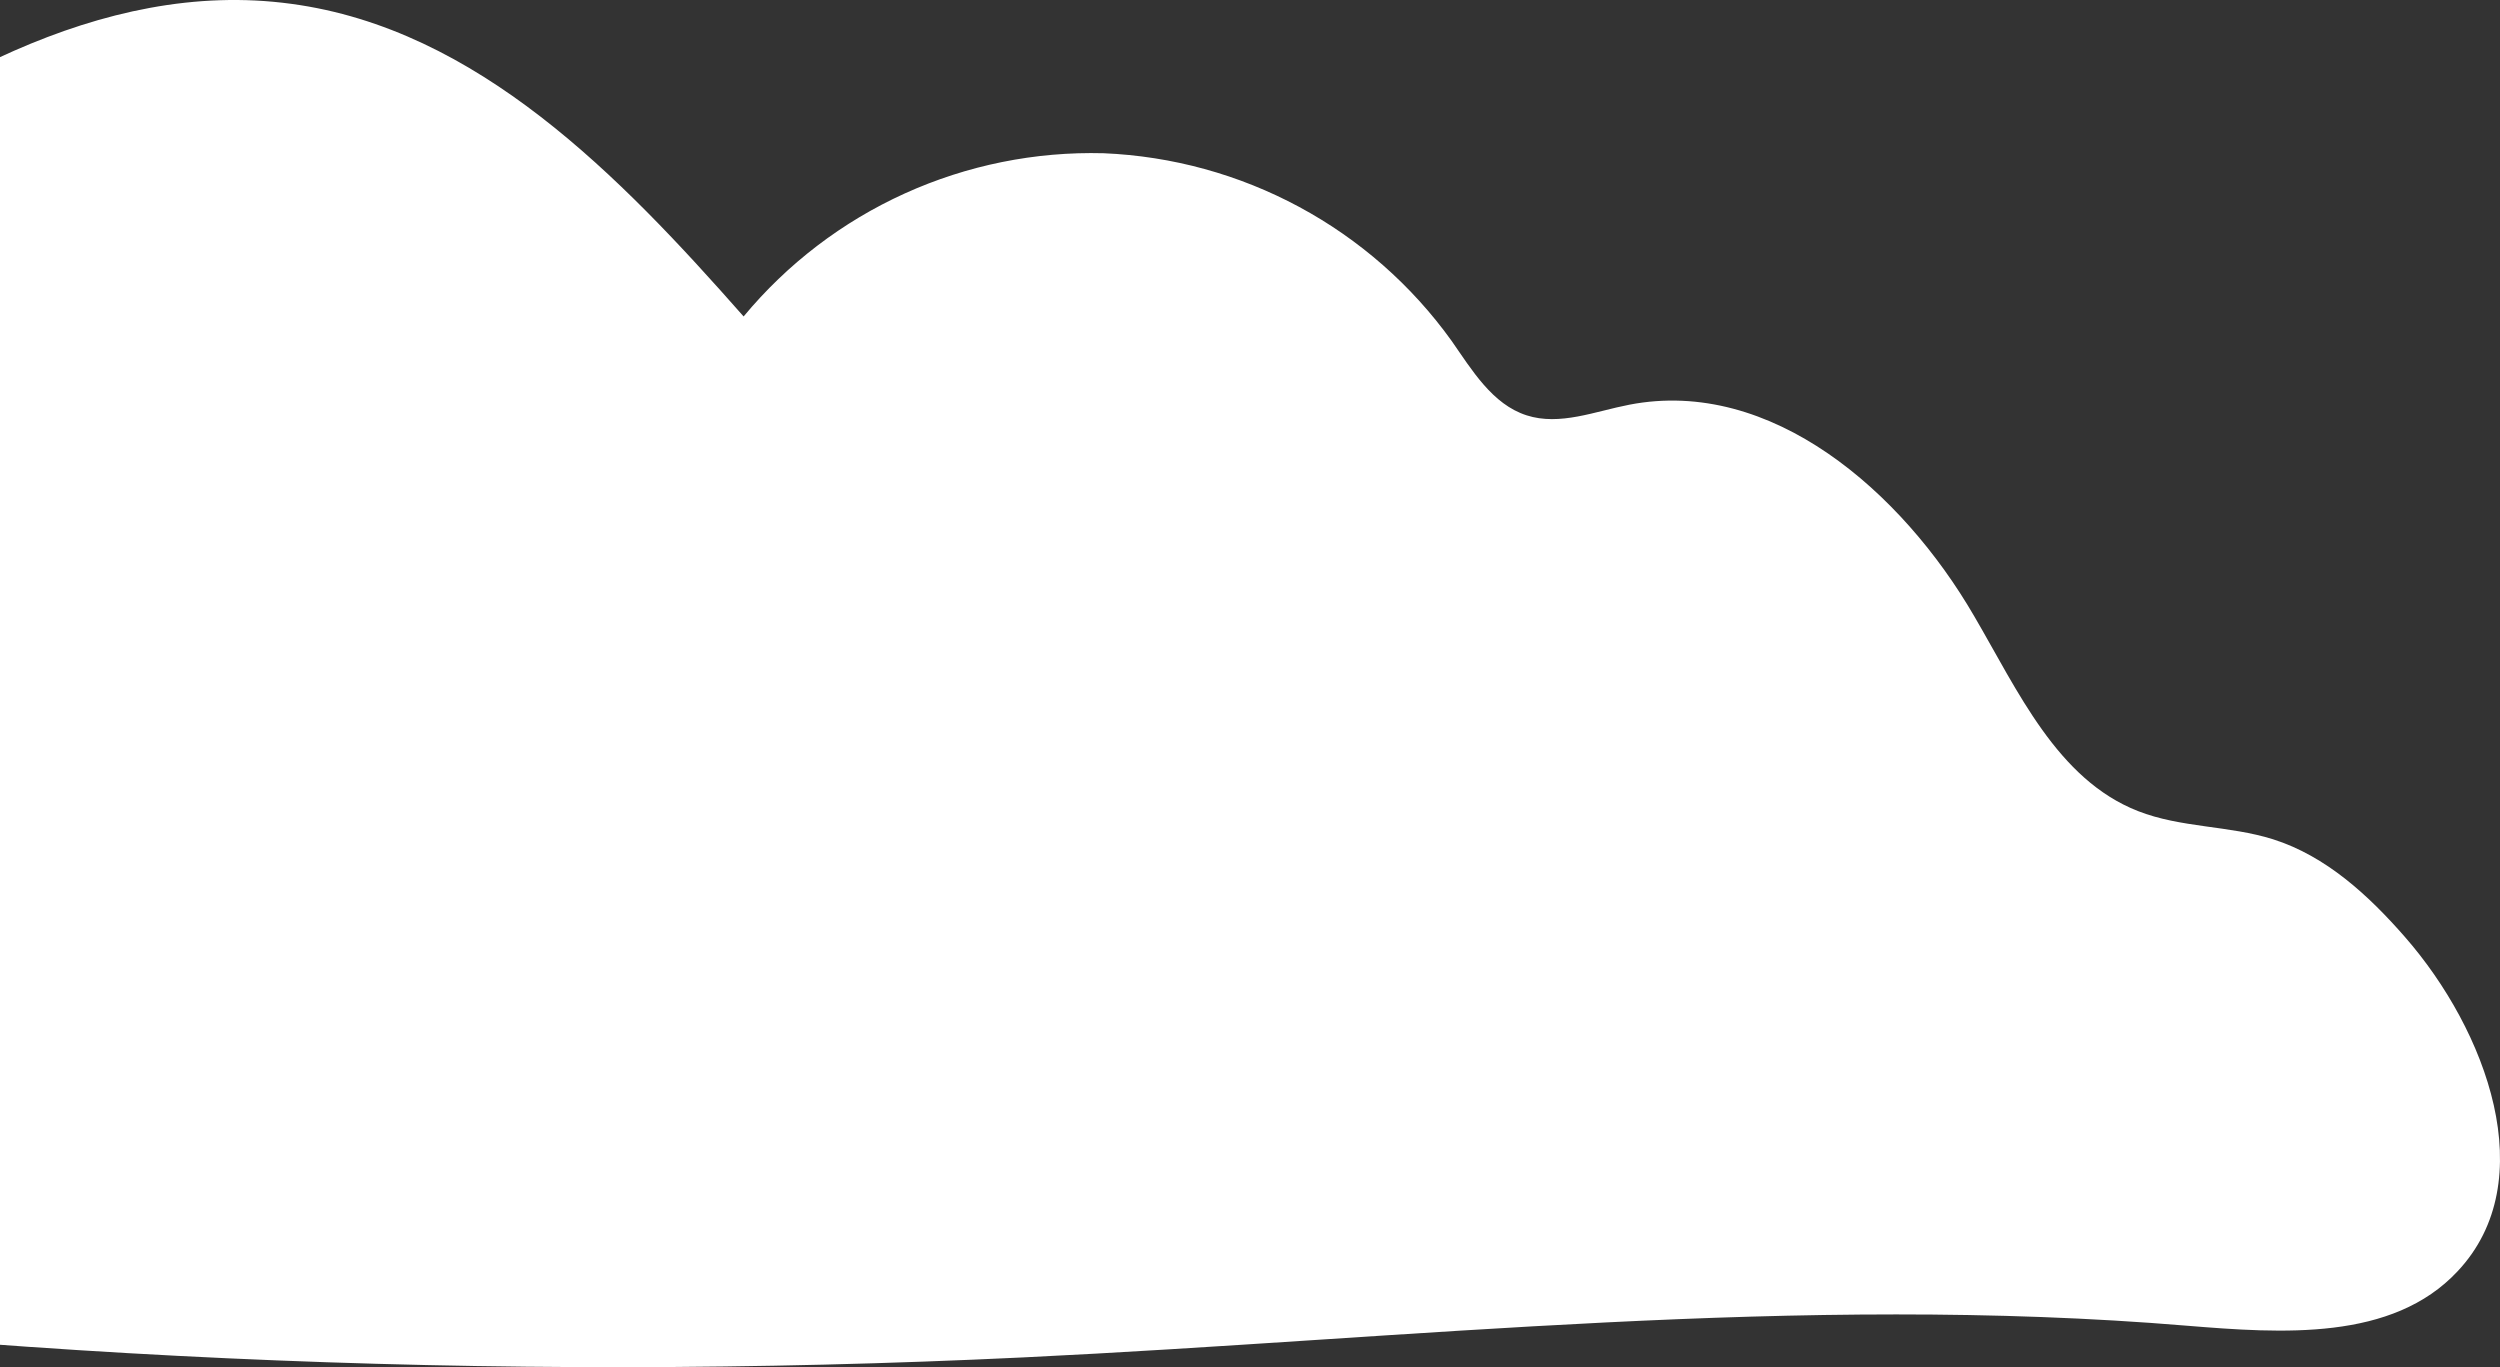 <svg width="256" height="140" viewBox="0 0 256 140" fill="none" xmlns="http://www.w3.org/2000/svg">
<rect x="0" y="0" width="256" height="140" fill="#333333" stroke="none"/>
<path d="M-125.548 134.486C-109.437 131.486 -74.068 129.273 -57.837 131.549C-3.991 139.113 50.45 141.608 104.766 138.999C144.488 137.089 184.298 132.449 223.924 135.752C233.677 136.548 244.971 137.344 251.657 130.18C260.371 120.915 254.62 105.506 246.273 95.954C242.543 91.68 238.182 87.661 232.758 85.941C228.261 84.525 223.317 84.779 218.924 83.052C210.649 79.805 206.639 70.754 202.15 63.081C194.761 50.346 181.382 38.63 166.853 41.44C163.338 42.116 159.72 43.629 156.325 42.53C152.811 41.4 150.734 37.898 148.633 34.889C144.548 29.203 139.217 24.52 133.044 21.193C126.872 17.867 120.02 15.985 113.009 15.691C105.994 15.507 99.03 16.916 92.643 19.812C86.257 22.709 80.615 27.015 76.146 32.406C63.47 18.023 48.892 2.955 29.818 0.392C10.249 -2.266 -8.314 9.028 -24.066 20.896C-30.208 25.529 -36.375 30.448 -40.201 37.141C-44.027 43.835 -45.041 52.599 -40.776 58.99H-59.523C-67.51 58.99 -75.737 58.99 -83.126 62.039C-95.523 67.093 -103.662 80.935 -102.033 94.171C-101.521 98.358 -100.331 103.221 -103.183 106.334C-104.684 107.965 -106.945 108.618 -109.054 109.31C-114.493 111.085 -119.909 113.68 -123.487 118.13C-127.066 122.579 -128.344 129.273 -125.26 134.049" fill="white"/>
</svg>
